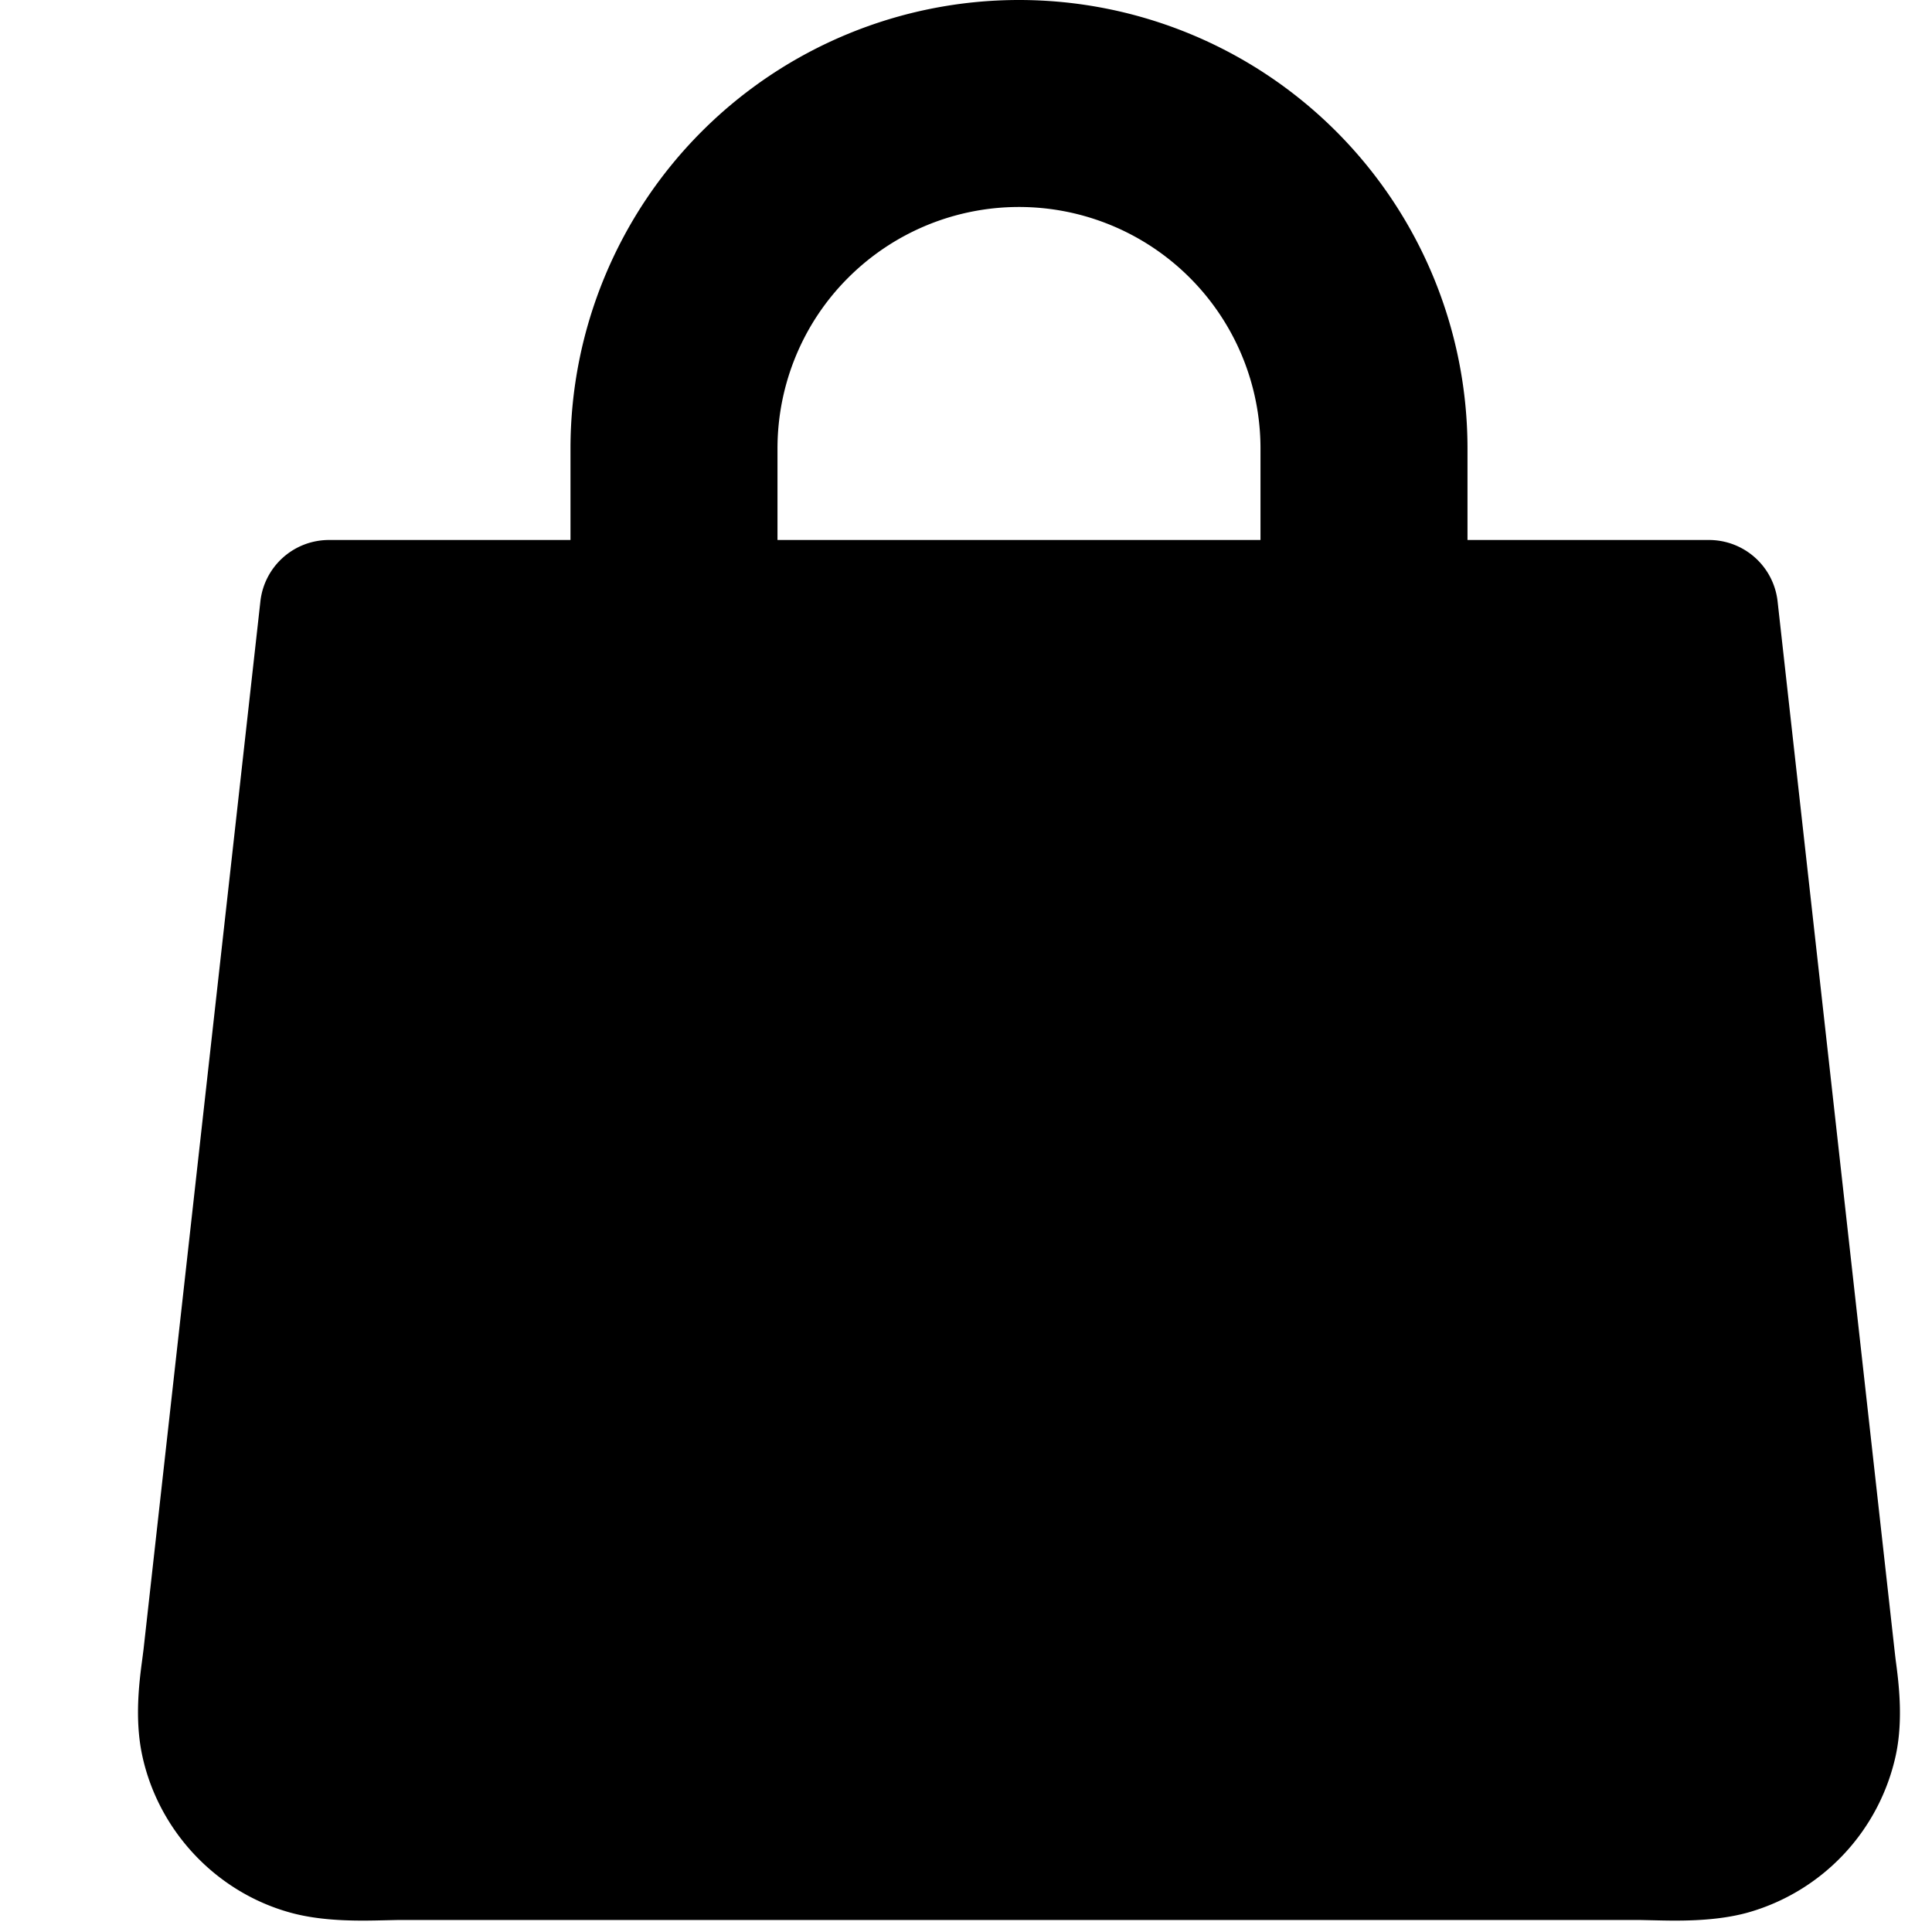 <svg xmlns="http://www.w3.org/2000/svg" width="3em" height="3em" viewBox="0 0 14 14"><path fill="currentColor" fill-rule="evenodd" d="M6.146 2.013A1.75 1.75 0 0 1 9.134 3.25v.663h-3.5V3.25c0-.464.184-.91.512-1.237m-2.012 1.9V3.25a3.25 3.25 0 0 1 6.5 0v.663h1.75a.5.5 0 0 1 .497.444l.847 7.596l.008.07c.022.163.057.431.003.69a1.52 1.52 0 0 1-1.073 1.146c-.245.068-.523.06-.692.056l-.09-.002h-9l-.09.002c-.17.004-.448.012-.692-.056c-.542-.15-.959-.6-1.073-1.146c-.054-.259-.02-.527.002-.69l.009-.07l.847-7.596a.5.5 0 0 1 .497-.444z" clip-rule="evenodd"/></svg>